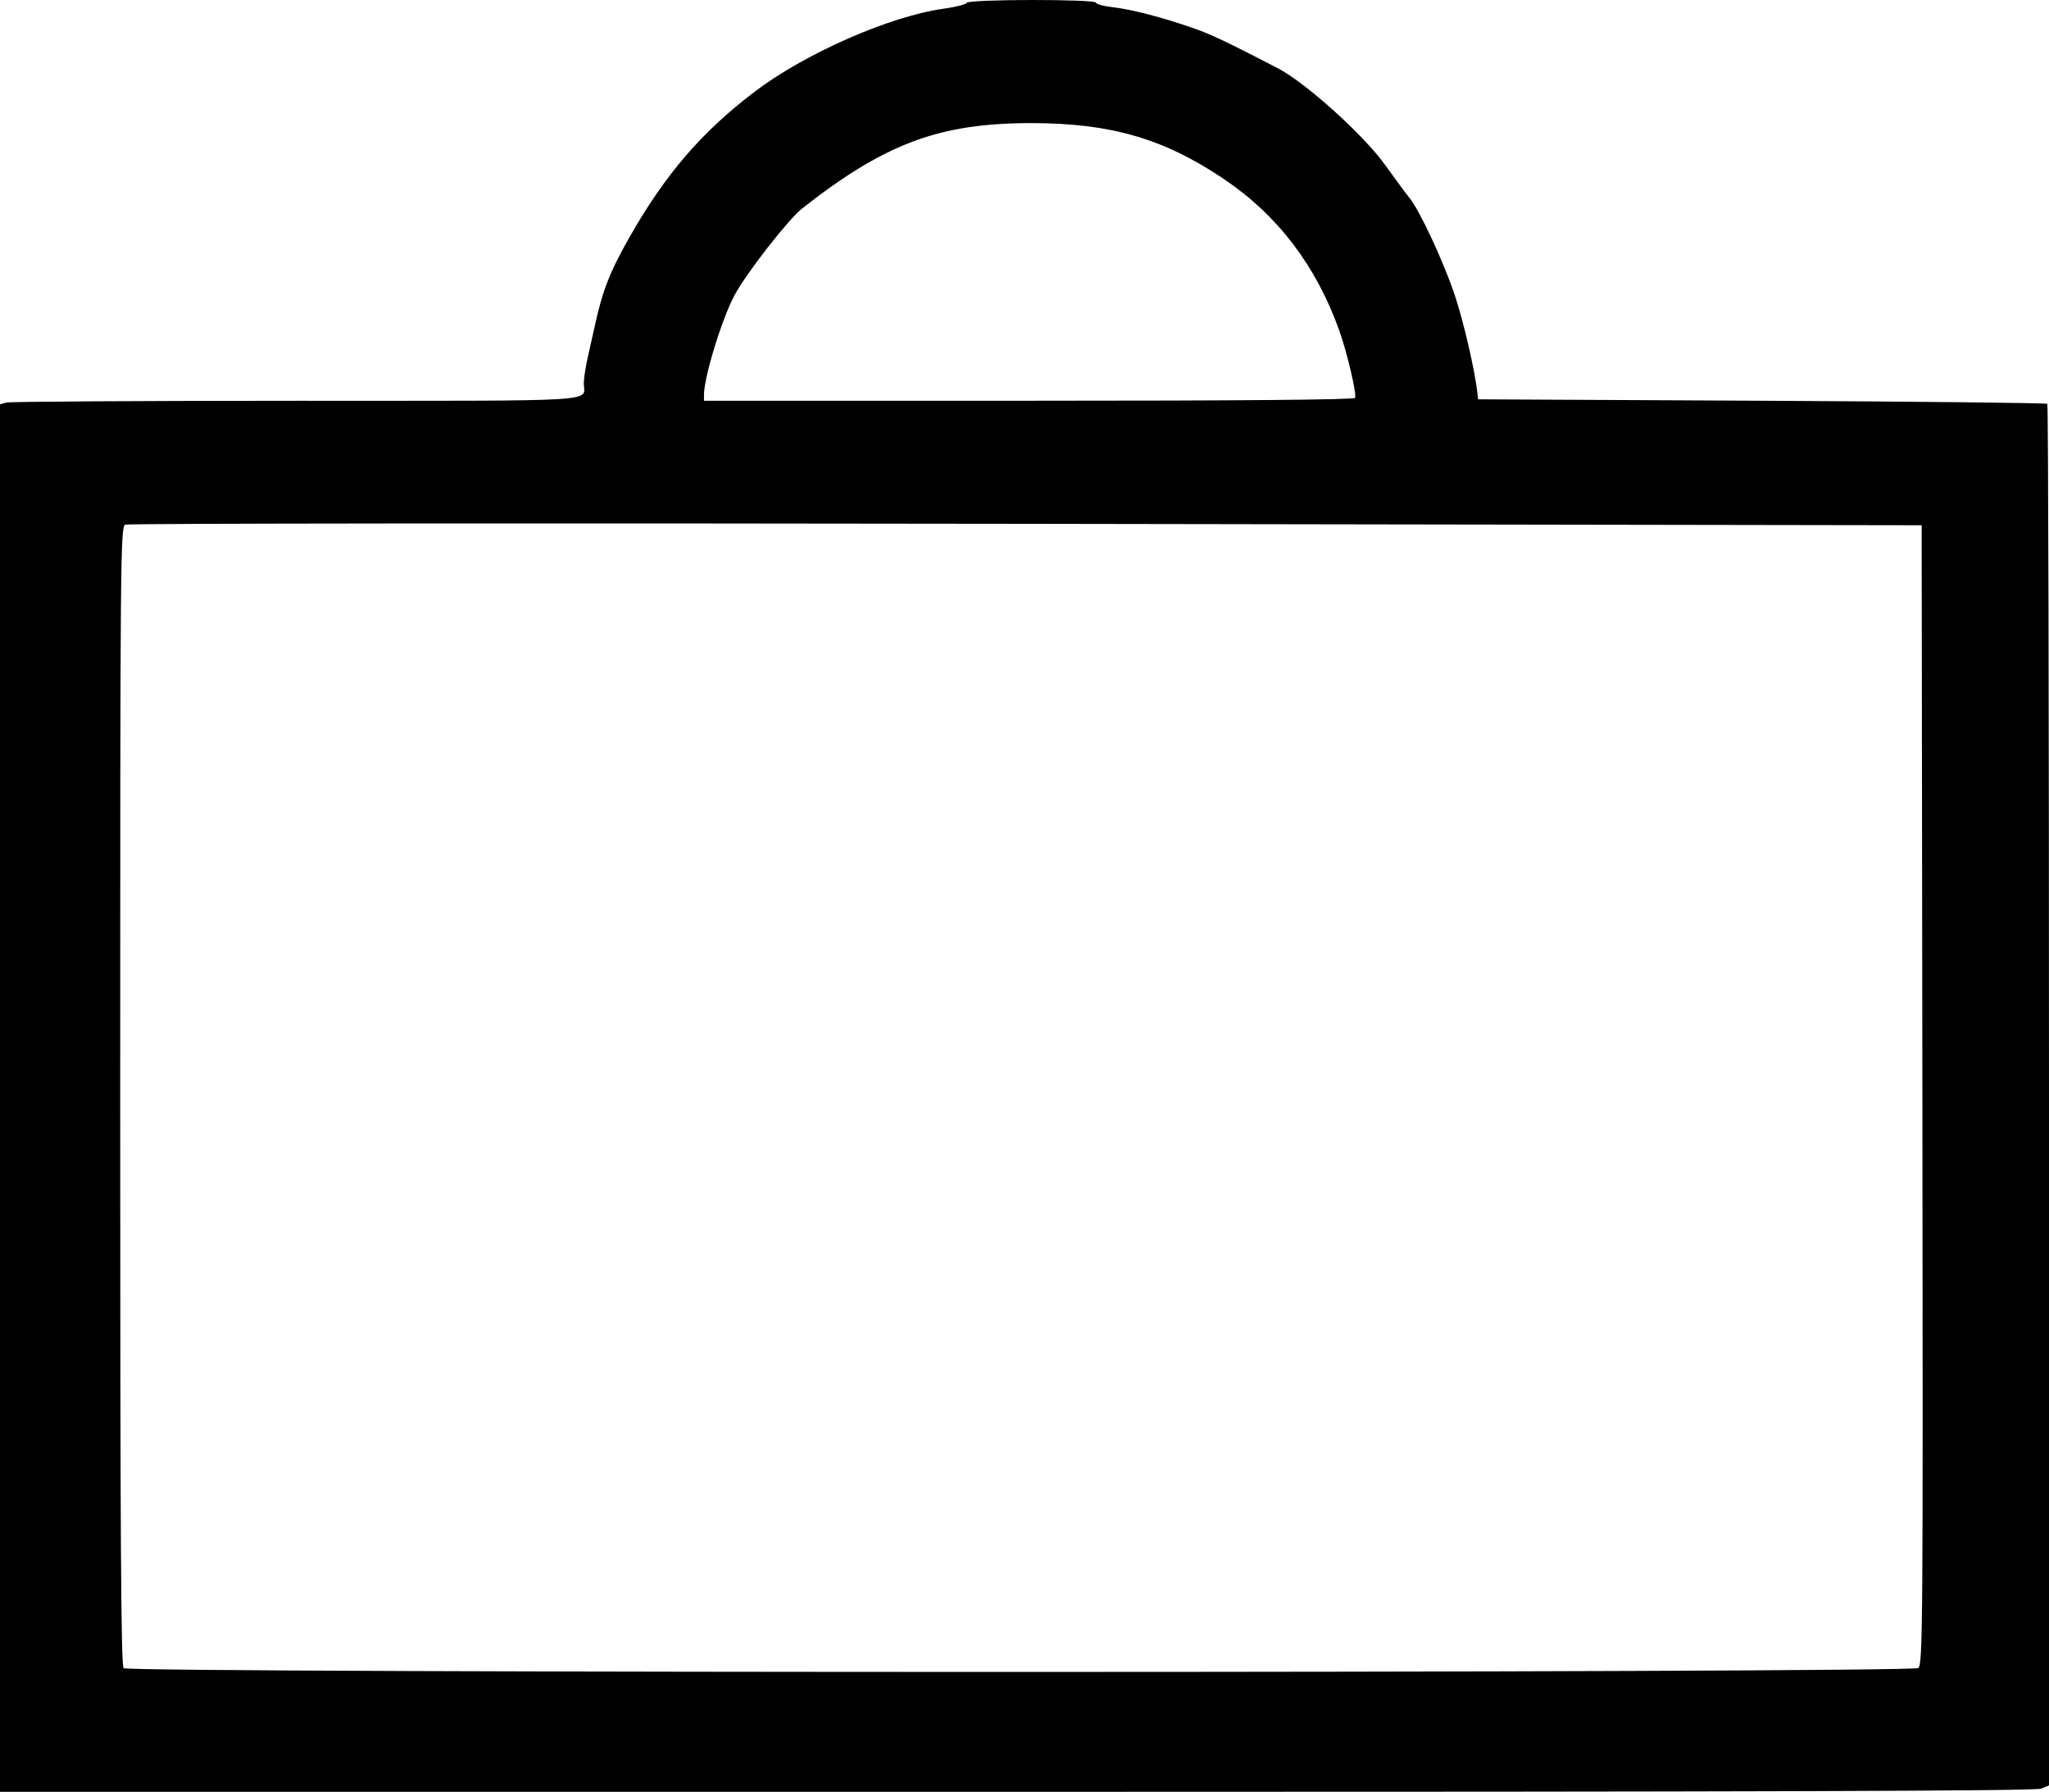 <?xml version="1.0" encoding="UTF-8" standalone="no"?>
<!-- Created with Inkscape (http://www.inkscape.org/) -->

<svg
   xmlns:dc="http://purl.org/dc/elements/1.1/"
   xmlns:cc="http://creativecommons.org/ns#"
   xmlns:rdf="http://www.w3.org/1999/02/22-rdf-syntax-ns#"
   xmlns:svg="http://www.w3.org/2000/svg"
   xmlns="http://www.w3.org/2000/svg"
   xmlns:sodipodi="http://sodipodi.sourceforge.net/DTD/sodipodi-0.dtd"
   xmlns:inkscape="http://www.inkscape.org/namespaces/inkscape"
   version="1.1"
   id="svg3680"
   width="954.667"
   height="834.686"
   viewBox="0 0 954.667 834.686"
   sodipodi:docname="ic-basket.svg"
   inkscape:version="0.92.1 r15371">
  <defs
     id="defs3684" />
  <sodipodi:namedview
     pagecolor="#ffffff"
     bordercolor="#666666"
     borderopacity="1"
     objecttolerance="10"
     gridtolerance="10"
     guidetolerance="10"
     inkscape:pageopacity="0"
     inkscape:pageshadow="2"
     inkscape:window-width="1366"
     inkscape:window-height="705"
     id="namedview3682"
     showgrid="false"
     fit-margin-top="0"
     fit-margin-left="0"
     fit-margin-right="0"
     fit-margin-bottom="0"
     inkscape:zoom="0.63844935"
     inkscape:cx="474.66666"
     inkscape:cy="420.244"
     inkscape:window-x="-8"
     inkscape:window-y="-8"
     inkscape:window-maximized="1"
     inkscape:current-layer="svg3680" />
  <path
     style="fill:#000000;stroke-width:1.333"
     d="M 0,511.498 V 188.32 l 3,-0.804 c 1.65,-0.442 62.486,-0.812 135.191,-0.822 145.795,-0.02 133.809,0.713 133.809,-8.187 0,-2.173 0.85,-7.674 1.888,-12.224 1.038,-4.551 2.477,-10.974 3.196,-14.274 3.625,-16.623 7.041,-25.391 16.101,-41.333 16.703,-29.39 33.603,-49.065 58.283,-67.856 23.461,-17.862 63.078,-35.283 88.149,-38.763 5.71,-0.793 10.583,-2.028 10.827,-2.744 0.581,-1.705 60.222,-1.771 60.222,-0.066 0,0.681 3.45,1.624 7.667,2.097 8.754,0.981 23.175,4.718 37.52,9.722 8.462,2.952 15.551,6.31 39.48,18.702 13.027,6.746 40.079,31.143 50.151,45.228 4.594,6.424 9.683,13.309 11.309,15.301 4.662,5.708 15.836,29.708 20.973,45.046 4.075,12.166 9.377,34.997 10.529,45.333 l 0.371,3.333 132.223,0.667 c 72.722,0.367 132.572,1.017 133,1.444 0.428,0.428 0.777,145.405 0.777,322.172 v 321.394 l -3.667,1.506 c -2.701,1.109 -128.381,1.503 -477.333,1.495 L 0,834.675 Z M 893.754,777.009 c 2.118,-1.56 2.242,-18.724 1.921,-267 l -0.342,-265.333 -417.333,-0.667 C 248.467,243.642 59.617,243.813 58.333,244.389 56.122,245.381 56,259.344 56,510.456 c 0,204.349 0.366,265.386 1.6,266.62 2.39,2.39 832.907,2.324 836.154,-0.067 z M 631.33,185.347 c 0.922,-1.491 -3.67,-21.142 -7.322,-31.339 -10.874,-30.358 -28.798,-53.846 -54.008,-70.772 -27.866,-18.71 -52.531,-25.857 -89.333,-25.886 -42.89,-0.033 -68.216,9.371 -106.827,39.667 -6.489,5.092 -26.012,30.099 -31.557,40.42 -5.948,11.073 -14.283,38.183 -14.283,46.456 v 2.781 h 151.255 c 98.991,0 151.538,-0.459 152.075,-1.328 z"
     id="path3690"
     inkscape:connector-curvature="0" />
</svg>
